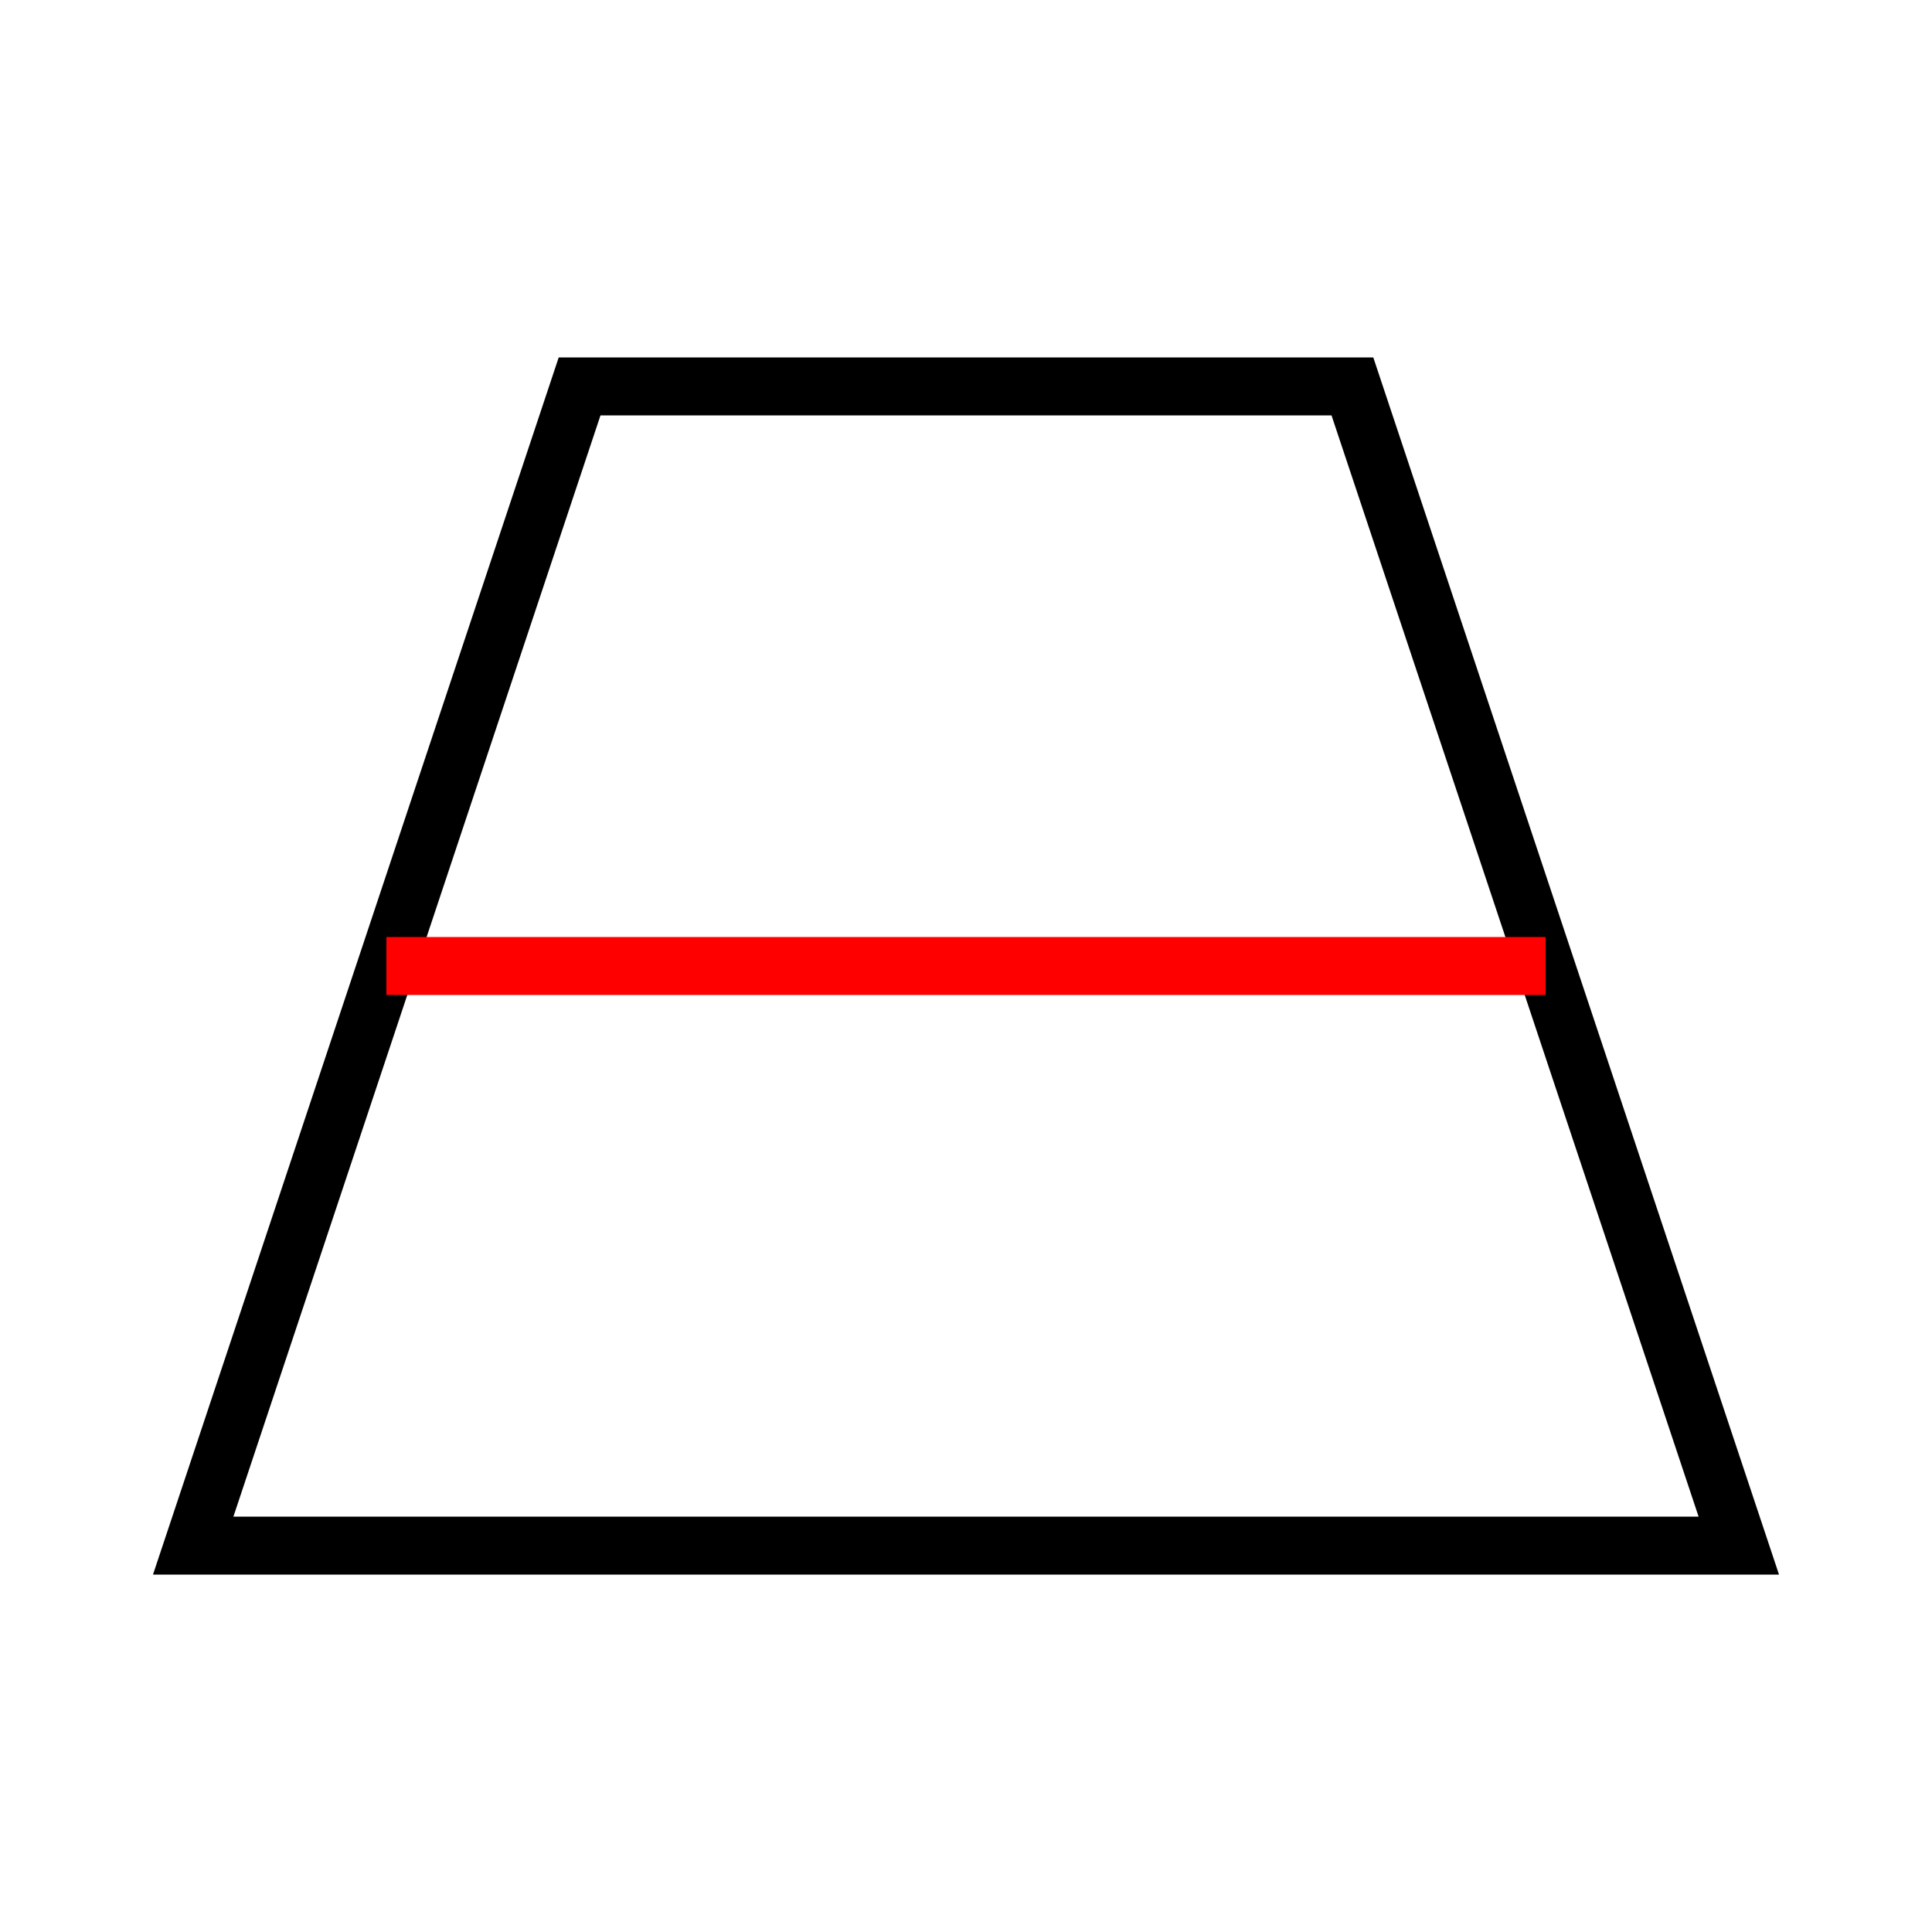 <svg width="200" height="200" viewBox="0 0 100 100" xmlns="http://www.w3.org/2000/svg">
  <polygon points="10,80 90,80 70,20 30,20" fill="none" stroke="black" stroke-width="3"/>

  <line x1="20" y1="50" x2="80" y2="50" stroke="red" stroke-width="3"/>
</svg>
